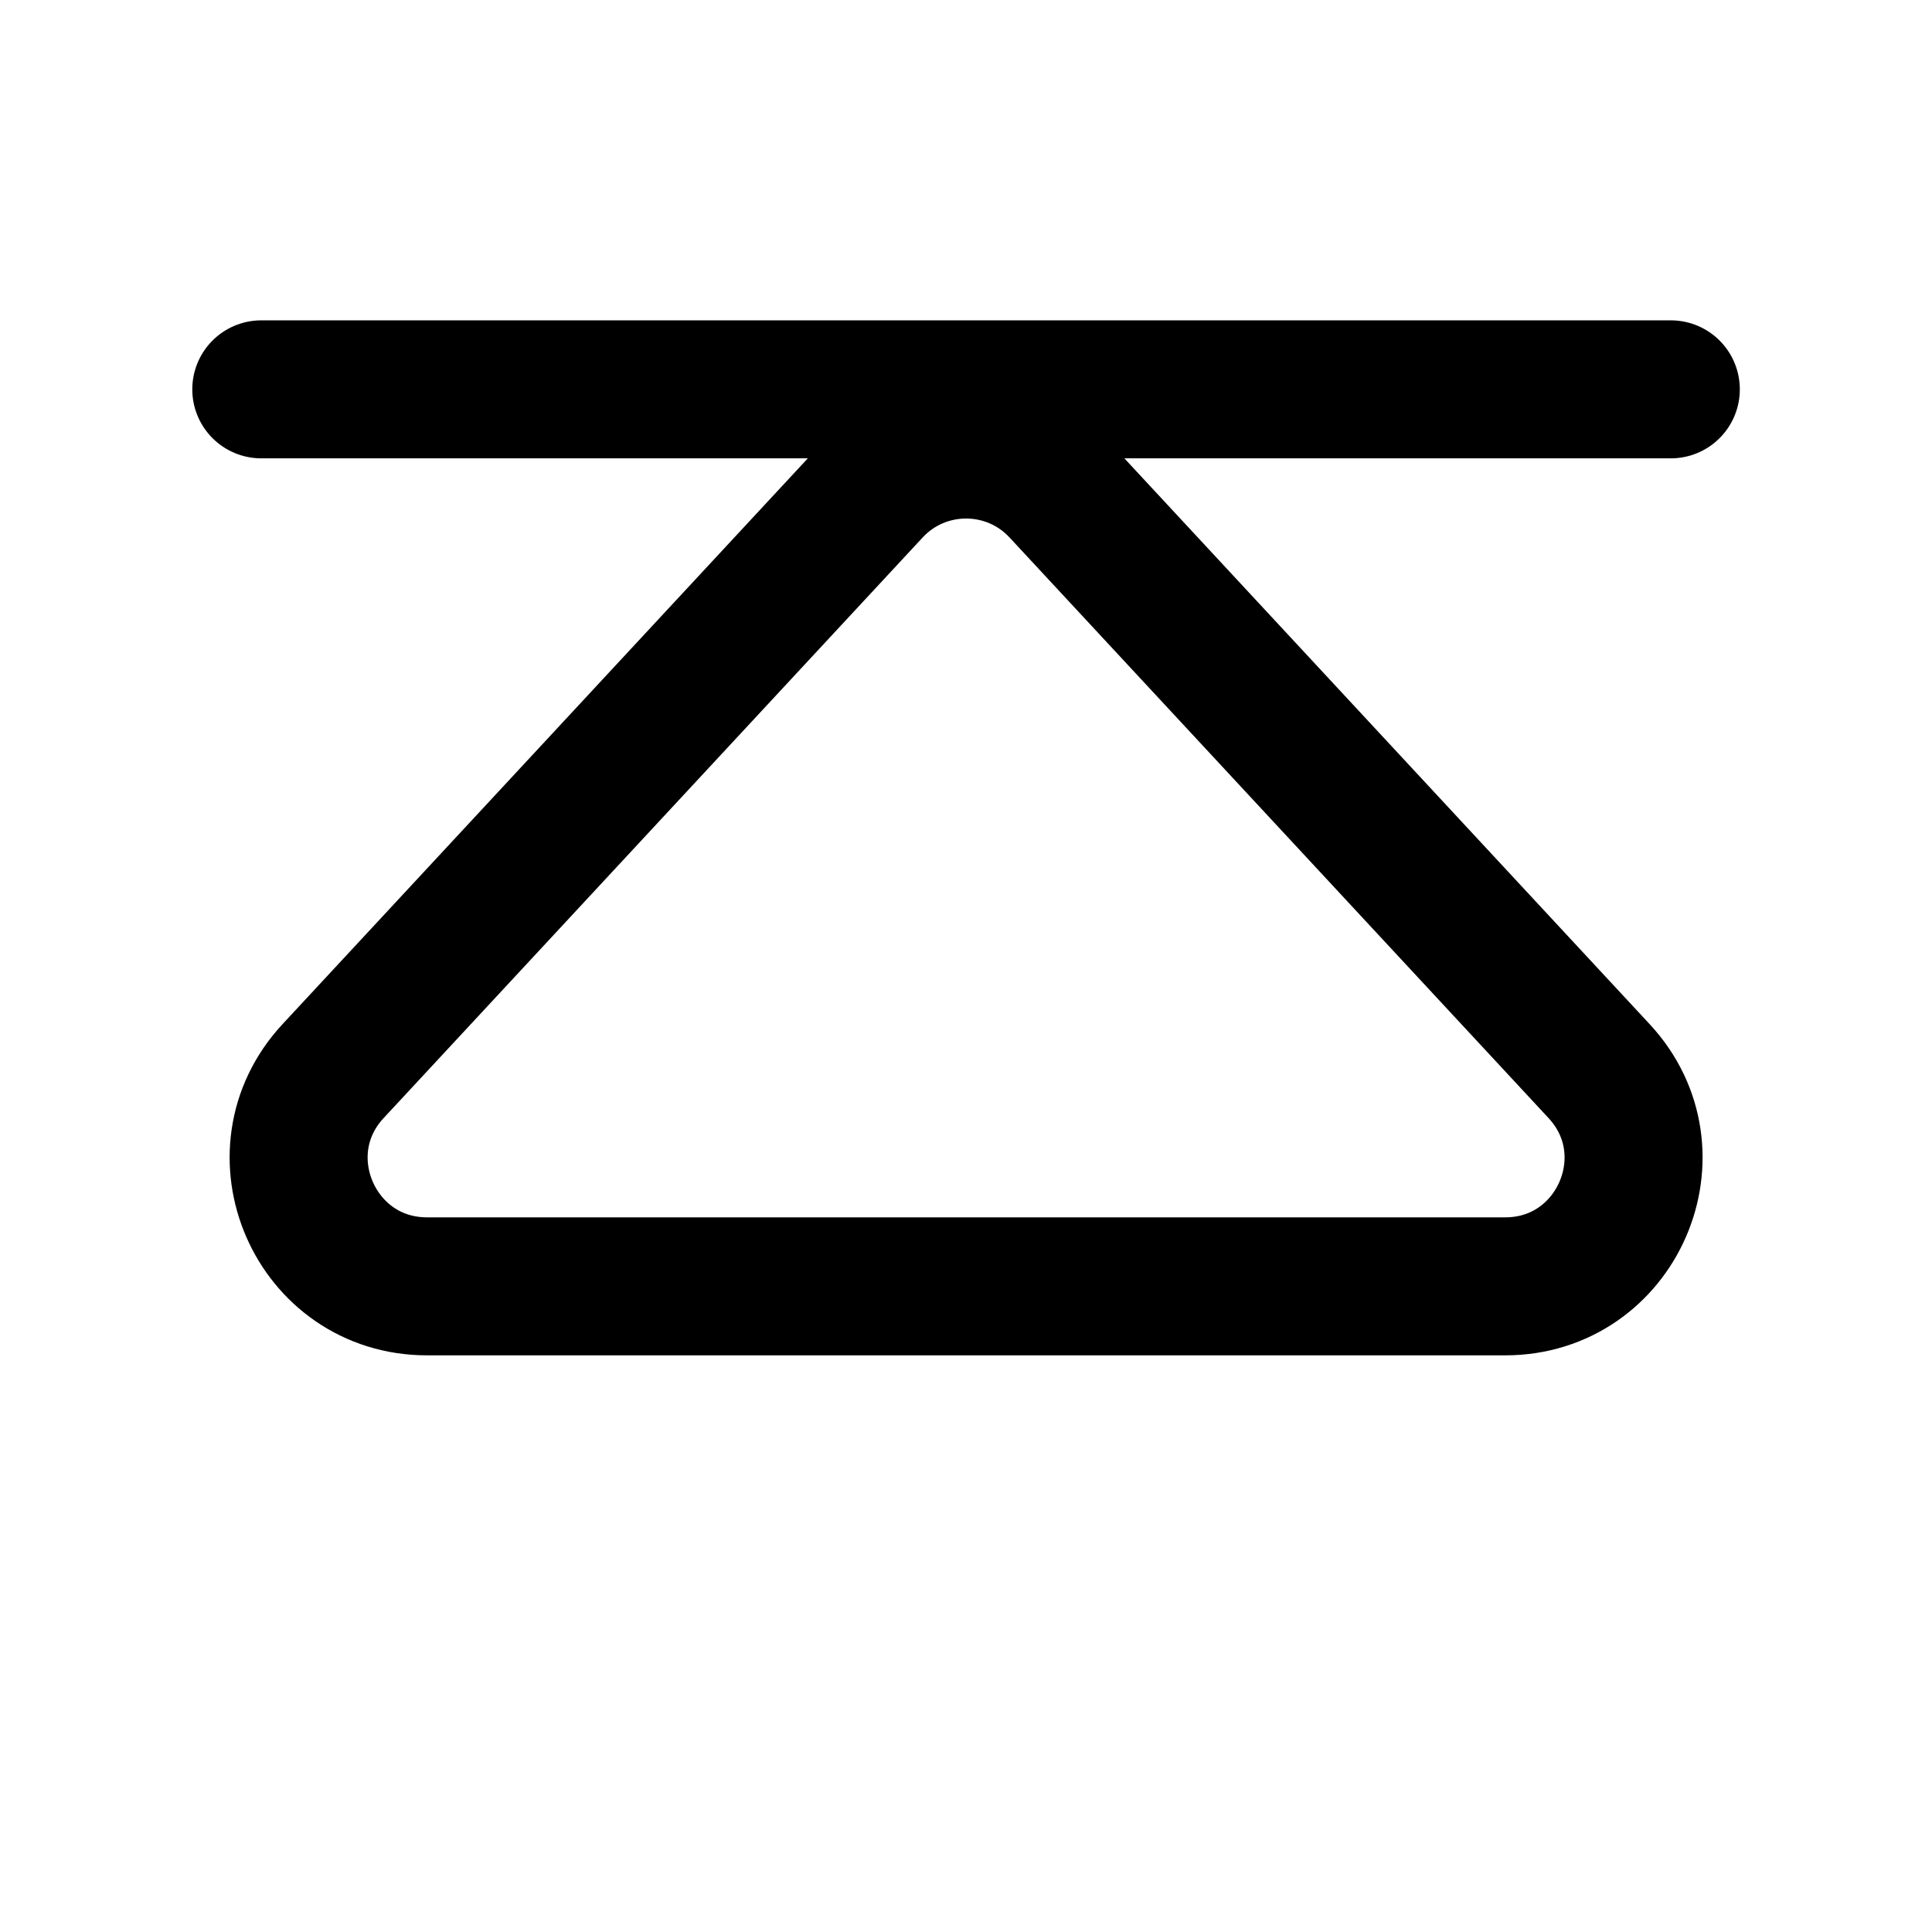 <svg width="21" height="21" viewBox="0 0 21 21" fill="none" xmlns="http://www.w3.org/2000/svg">
<path d="M2.84 4.232H18.161" stroke="black" stroke-width="1.5" stroke-linecap="round" stroke-linejoin="round"/>
<path d="M16.361 13.982H4.642C3.426 13.982 2.793 12.533 3.621 11.642L9.48 5.331C10.031 4.738 10.971 4.738 11.522 5.331L17.381 11.642C18.209 12.533 17.577 13.982 16.361 13.982Z" stroke="black" stroke-width="1.5" stroke-linecap="round" stroke-linejoin="round"/>
</svg>
